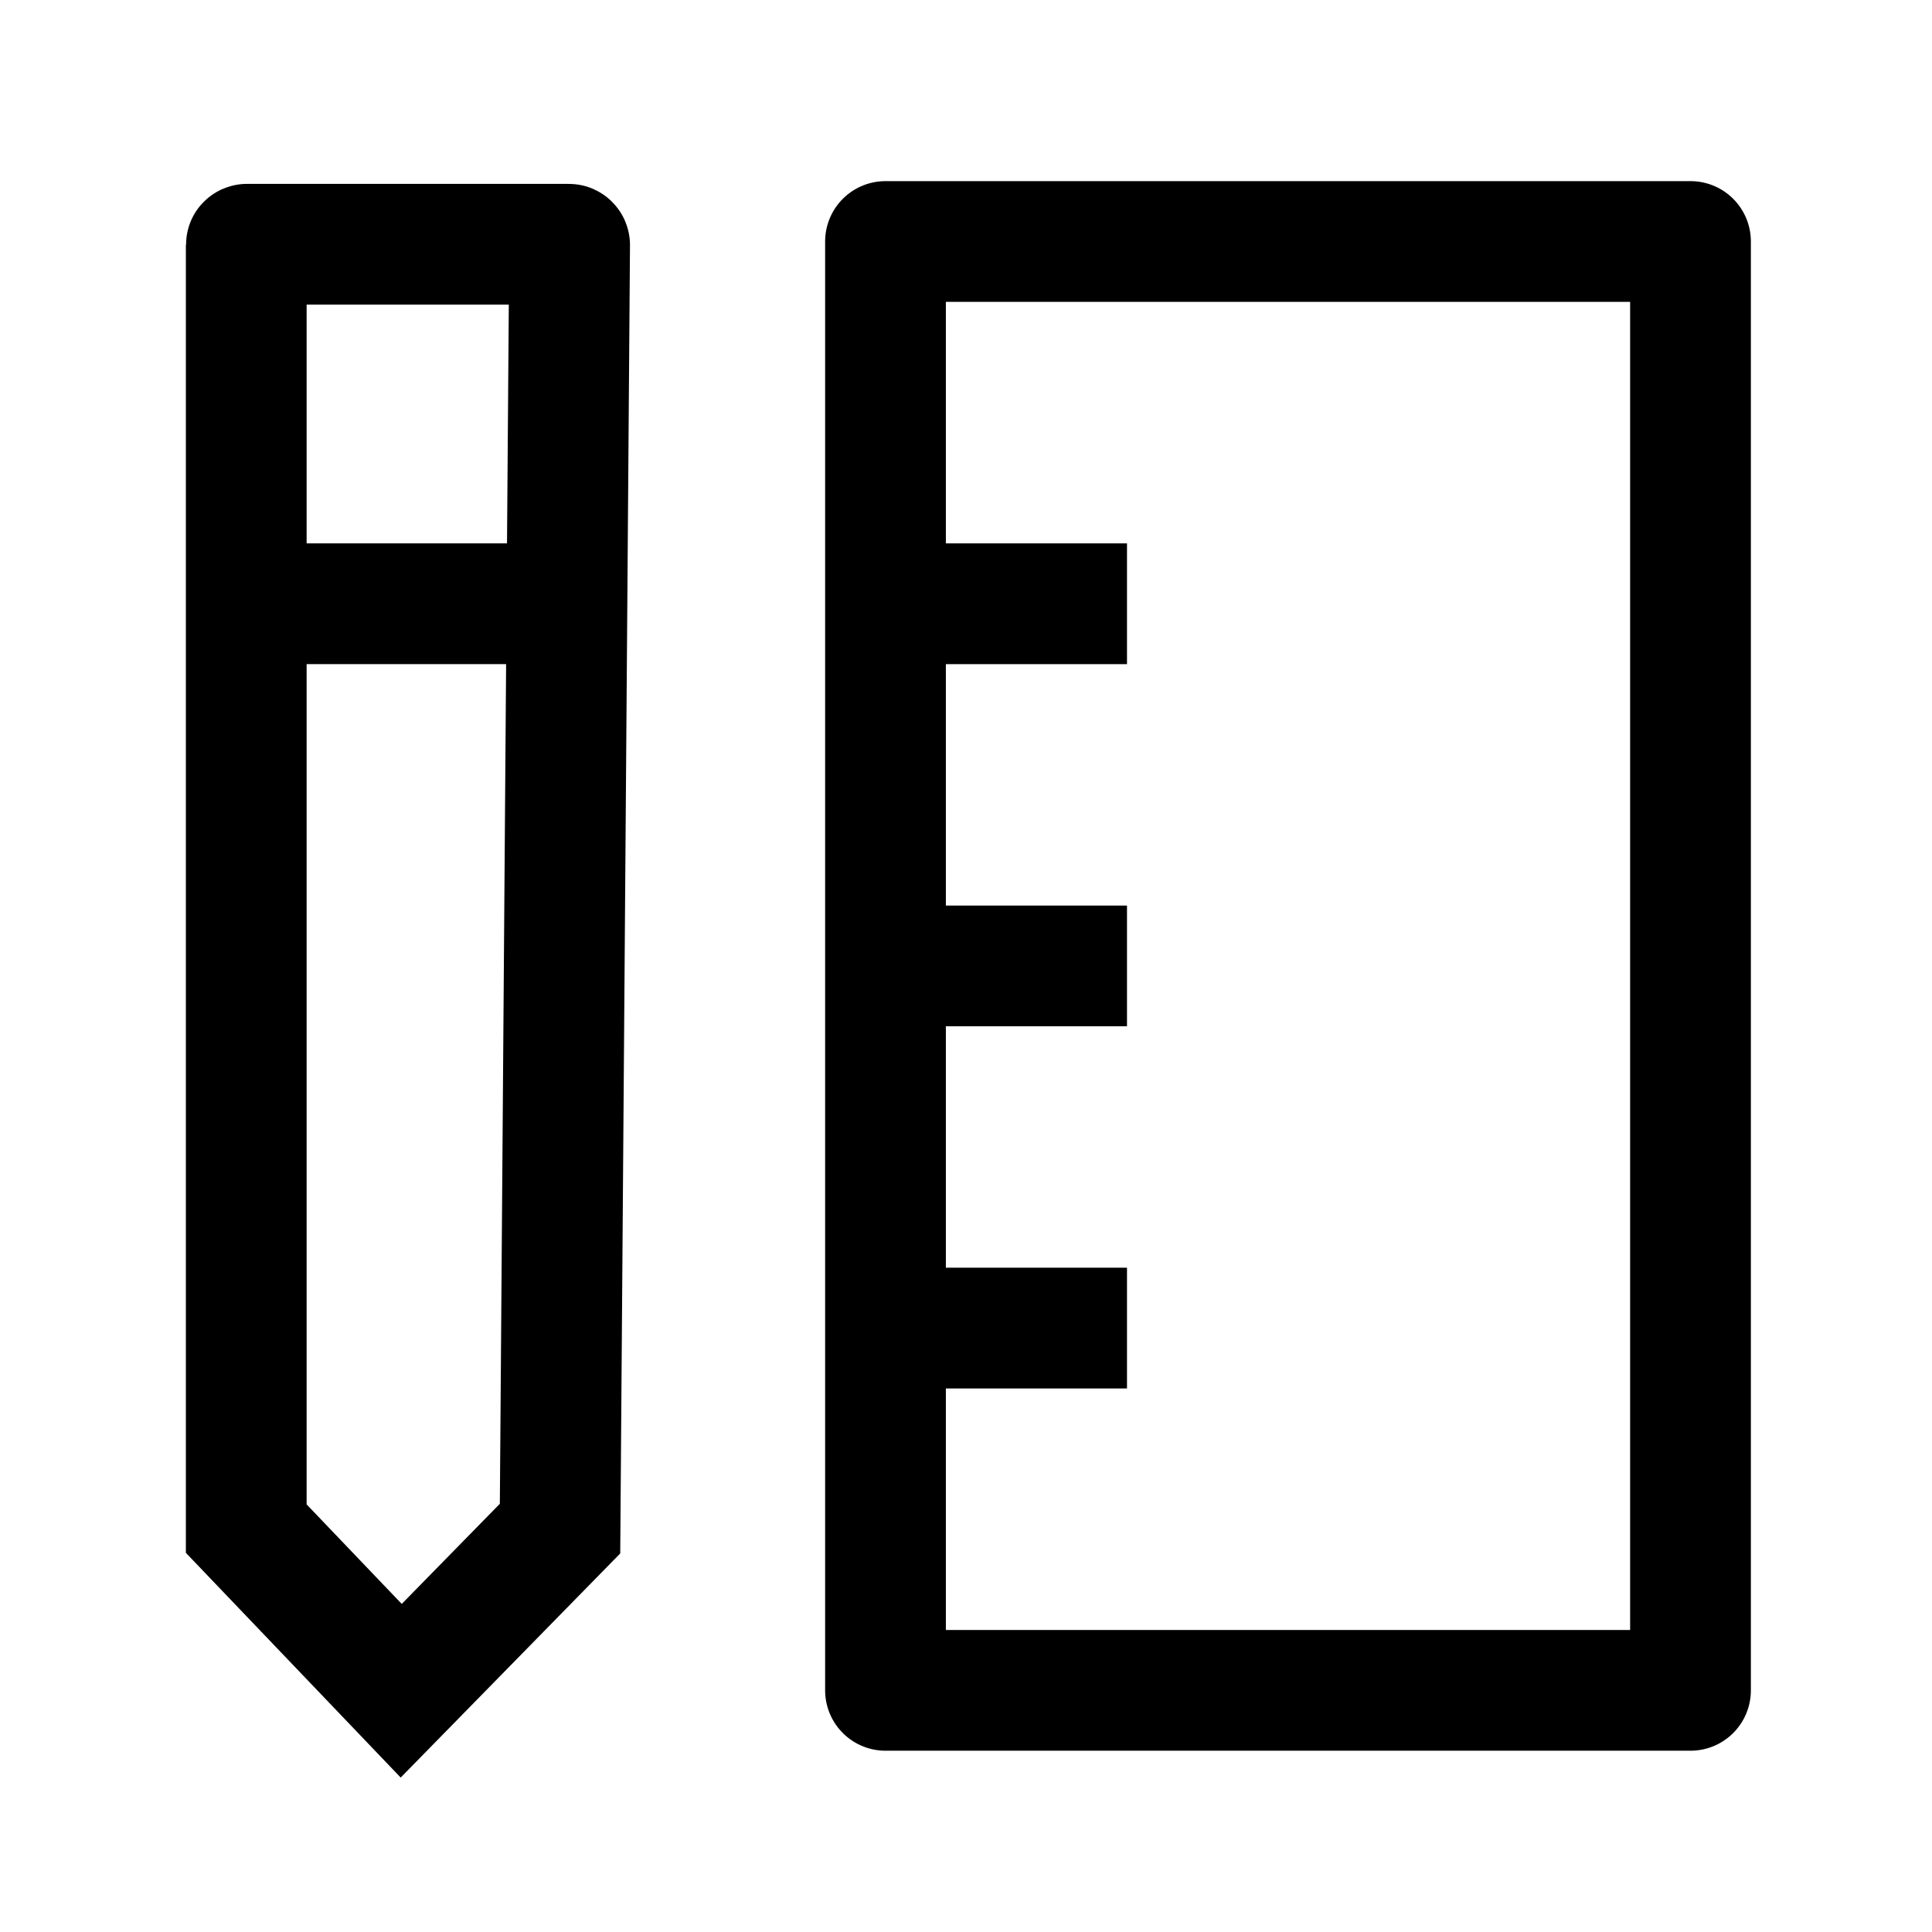 <svg width="24" height="24" viewBox="0 0 24 24" fill="none" xmlns="http://www.w3.org/2000/svg">
    <path d="M11 20.998H21V3H11V20.998Z" stroke="currentColor" stroke-width="1.5" stroke-linecap="round" stroke-linejoin="round"/>
    <path d="M11 16.498H14M11 11.999H14M11 7.5H14" stroke="currentColor" stroke-width="1.5" stroke-linejoin="round"/>
    <path d="M7 7.5H3" stroke="currentColor" stroke-width="1.5"/>
    <path d="M3.059 3.044L3.059 18.989L4.984 21.003L6.957 18.989L7.076 3.044C7.076 3.039 7.071 3.034 7.066 3.034H3.069C3.063 3.034 3.059 3.039 3.059 3.044Z" stroke="currentColor" stroke-width="1.5"/>
</svg>
